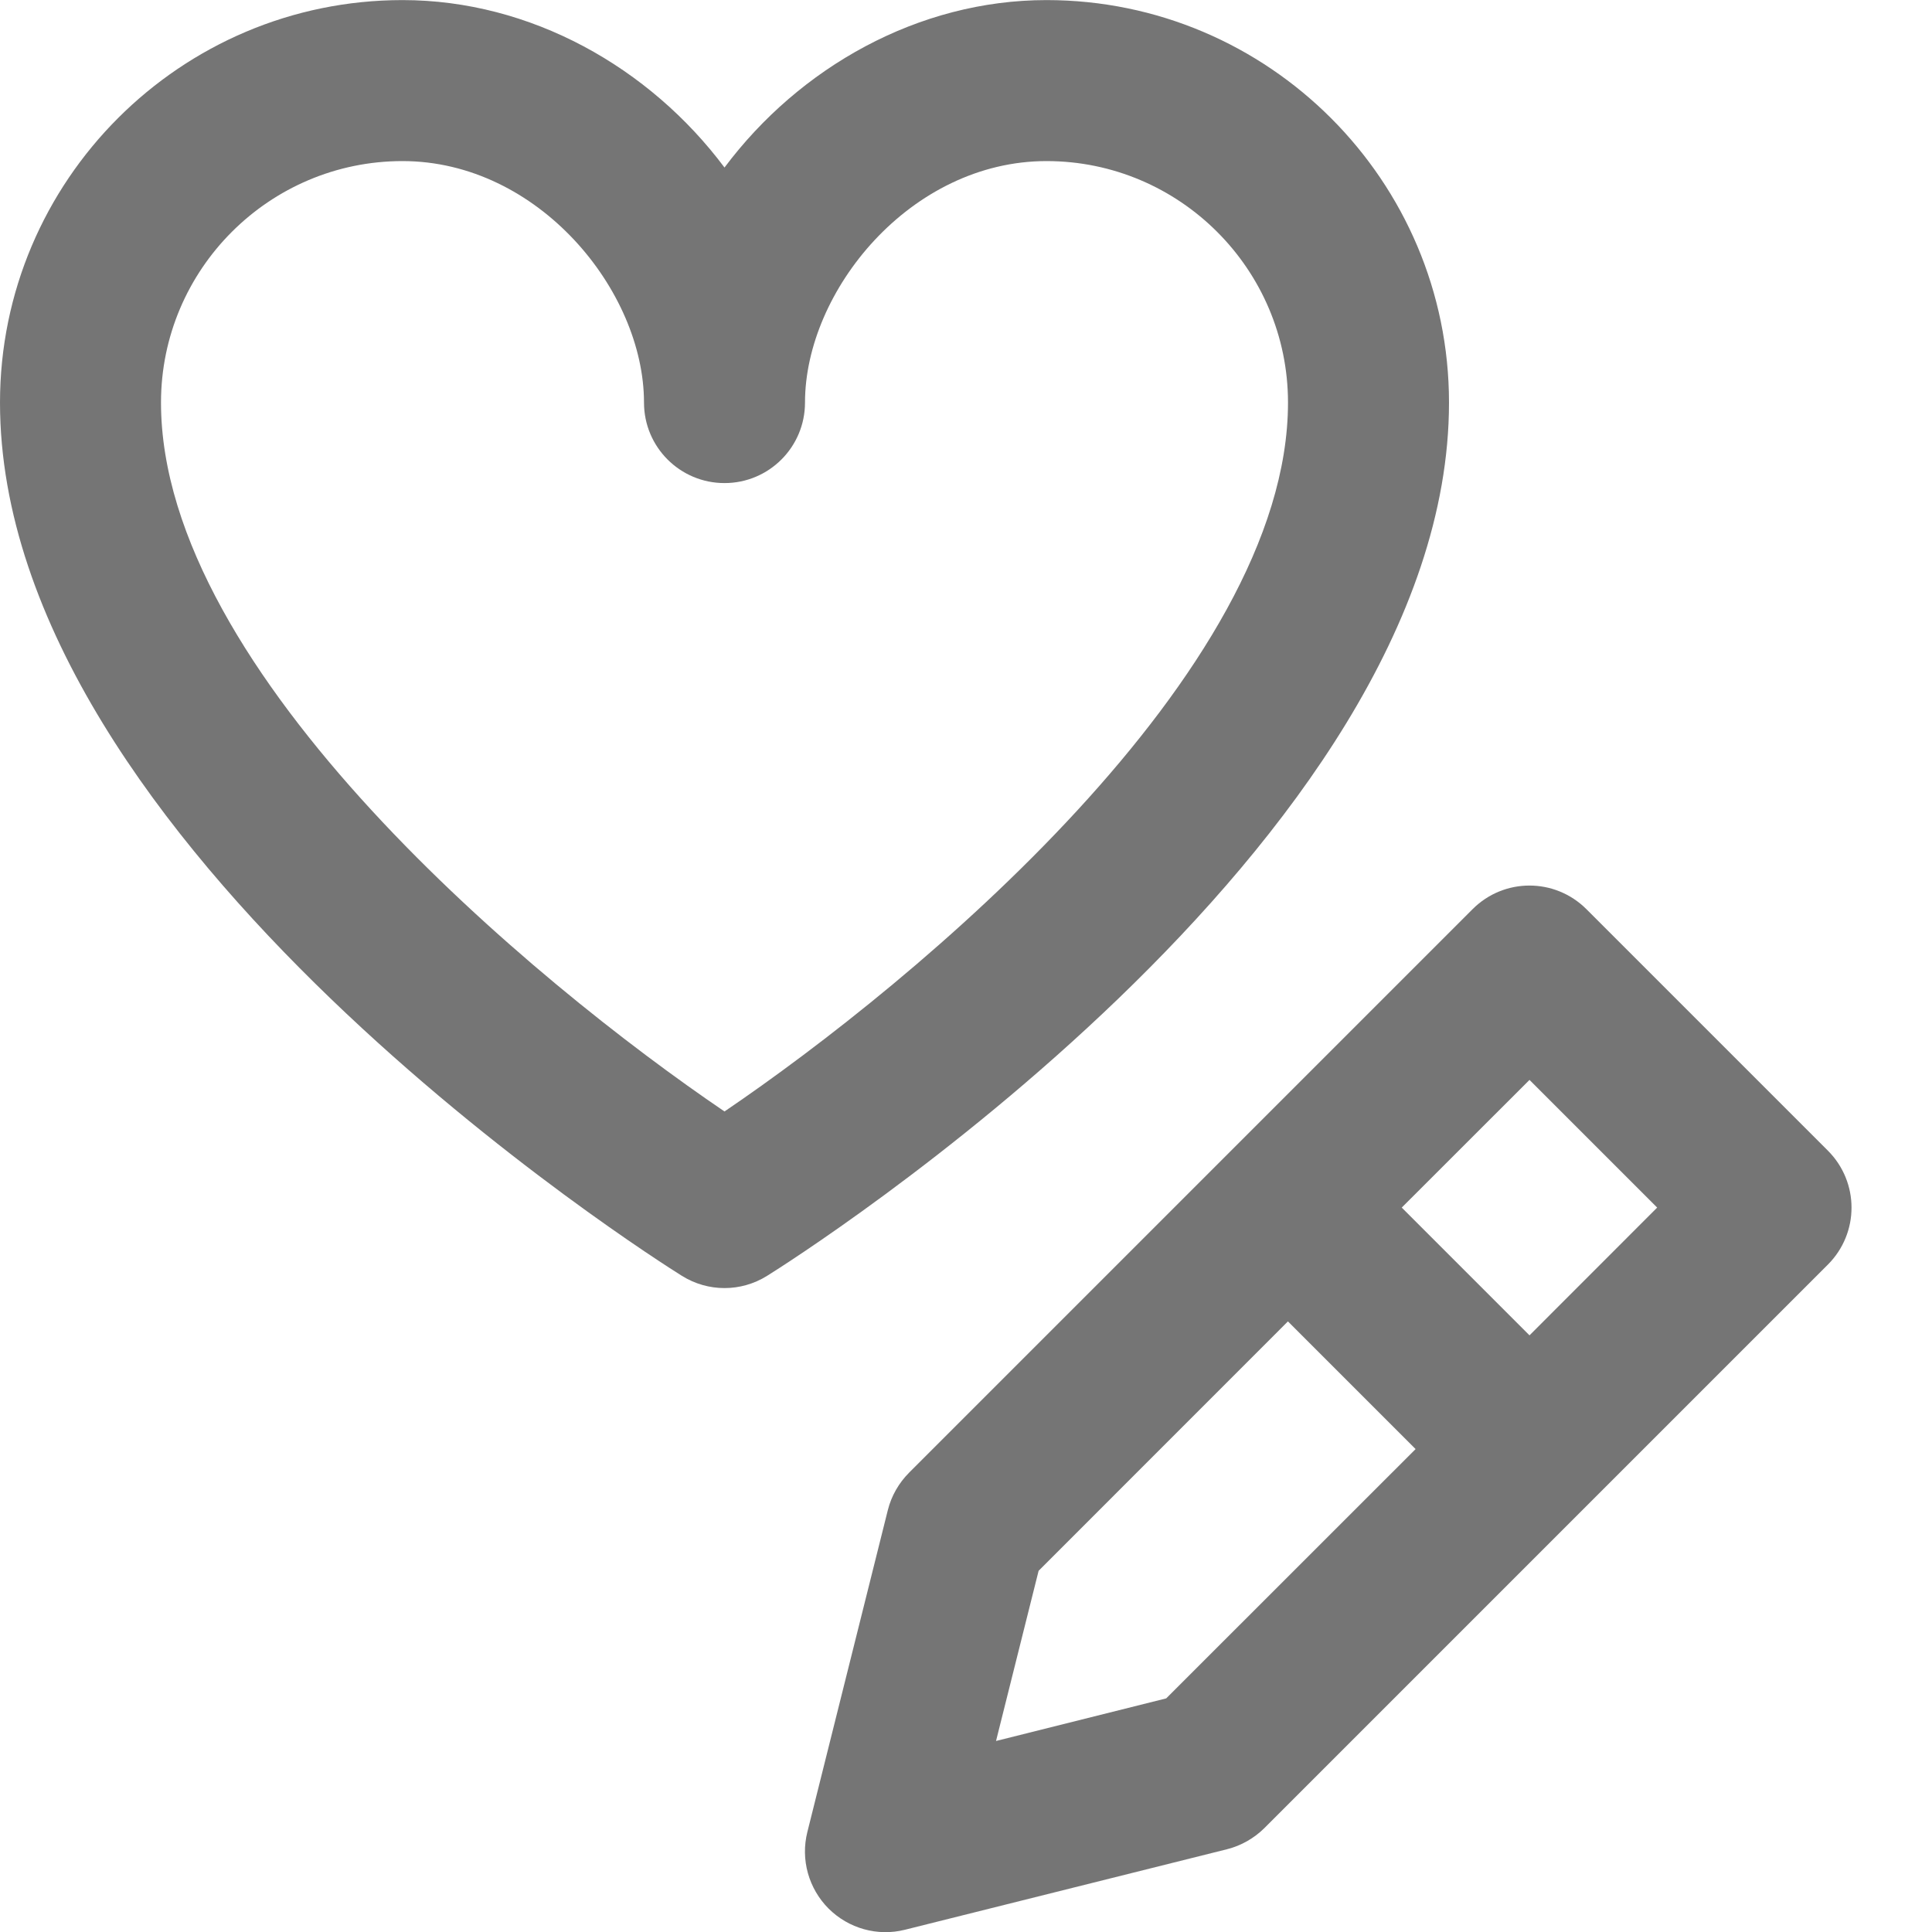 <?xml version="1.0" encoding="iso-8859-1"?>
<!-- Generator: Adobe Illustrator 16.0.0, SVG Export Plug-In . SVG Version: 6.00 Build 0)  -->
<!DOCTYPE svg PUBLIC "-//W3C//DTD SVG 1.1//EN" "http://www.w3.org/Graphics/SVG/1.1/DTD/svg11.dtd">
<svg version="1.1" xmlns="http://www.w3.org/2000/svg" xmlns:xlink="http://www.w3.org/1999/xlink" x="0px" y="0px" width="24px"
	 height="24px" viewBox="0 0 24 24" style="enable-background:new 0 0 24 24;" xml:space="preserve">
<g id="Frame_-_24px">
	<rect y="0.001" style="fill:none;" width="24" height="24"/>
</g>
<g id="Line_Icons">
	<g>
		<g>
			<g>
				<path style="fill:#757575;" d="M9,16.001c-0.184,0-0.367-0.051-0.529-0.152C8.124,15.633,0,10.492,0,5.001c0-2.757,2.243-5,5-5
					c1.594,0,3.07,0.837,4,2.08c0.93-1.243,2.406-2.08,4-2.08c2.757,0,5,2.243,5,5c0,5.491-8.124,10.632-8.471,10.848
					C9.367,15.95,9.184,16.001,9,16.001z M5,2.001c-1.654,0-3,1.346-3,3c0,3.363,4.643,7.207,7,8.806c2.357-1.599,7-5.442,7-8.806
					c0-1.654-1.346-3-3-3c-1.689,0-3,1.613-3,3c0,0.552-0.447,1-1,1s-1-0.448-1-1C8,3.614,6.689,2.001,5,2.001z"/>
			</g>
		</g>
		<path style="fill:#757575;" d="M19.707,11.294c-0.392-0.391-1.023-0.391-1.414,0l-7,7c-0.128,0.129-0.22,0.289-0.264,0.465l-1,4
			c-0.085,0.342,0.016,0.701,0.264,0.95c0.248,0.247,0.608,0.349,0.949,0.263l4-1c0.176-0.044,0.336-0.136,0.465-0.263l7-7
			c0.391-0.392,0.391-1.023,0-1.415L19.707,11.294z M14.487,21.098l-2.114,0.529l0.529-2.114l3.097-3.098l1.586,1.586L14.487,21.098
			z M19,16.588l-1.587-1.587L19,13.415l1.586,1.586L19,16.588z"/>
	</g>
</g>
</svg>
